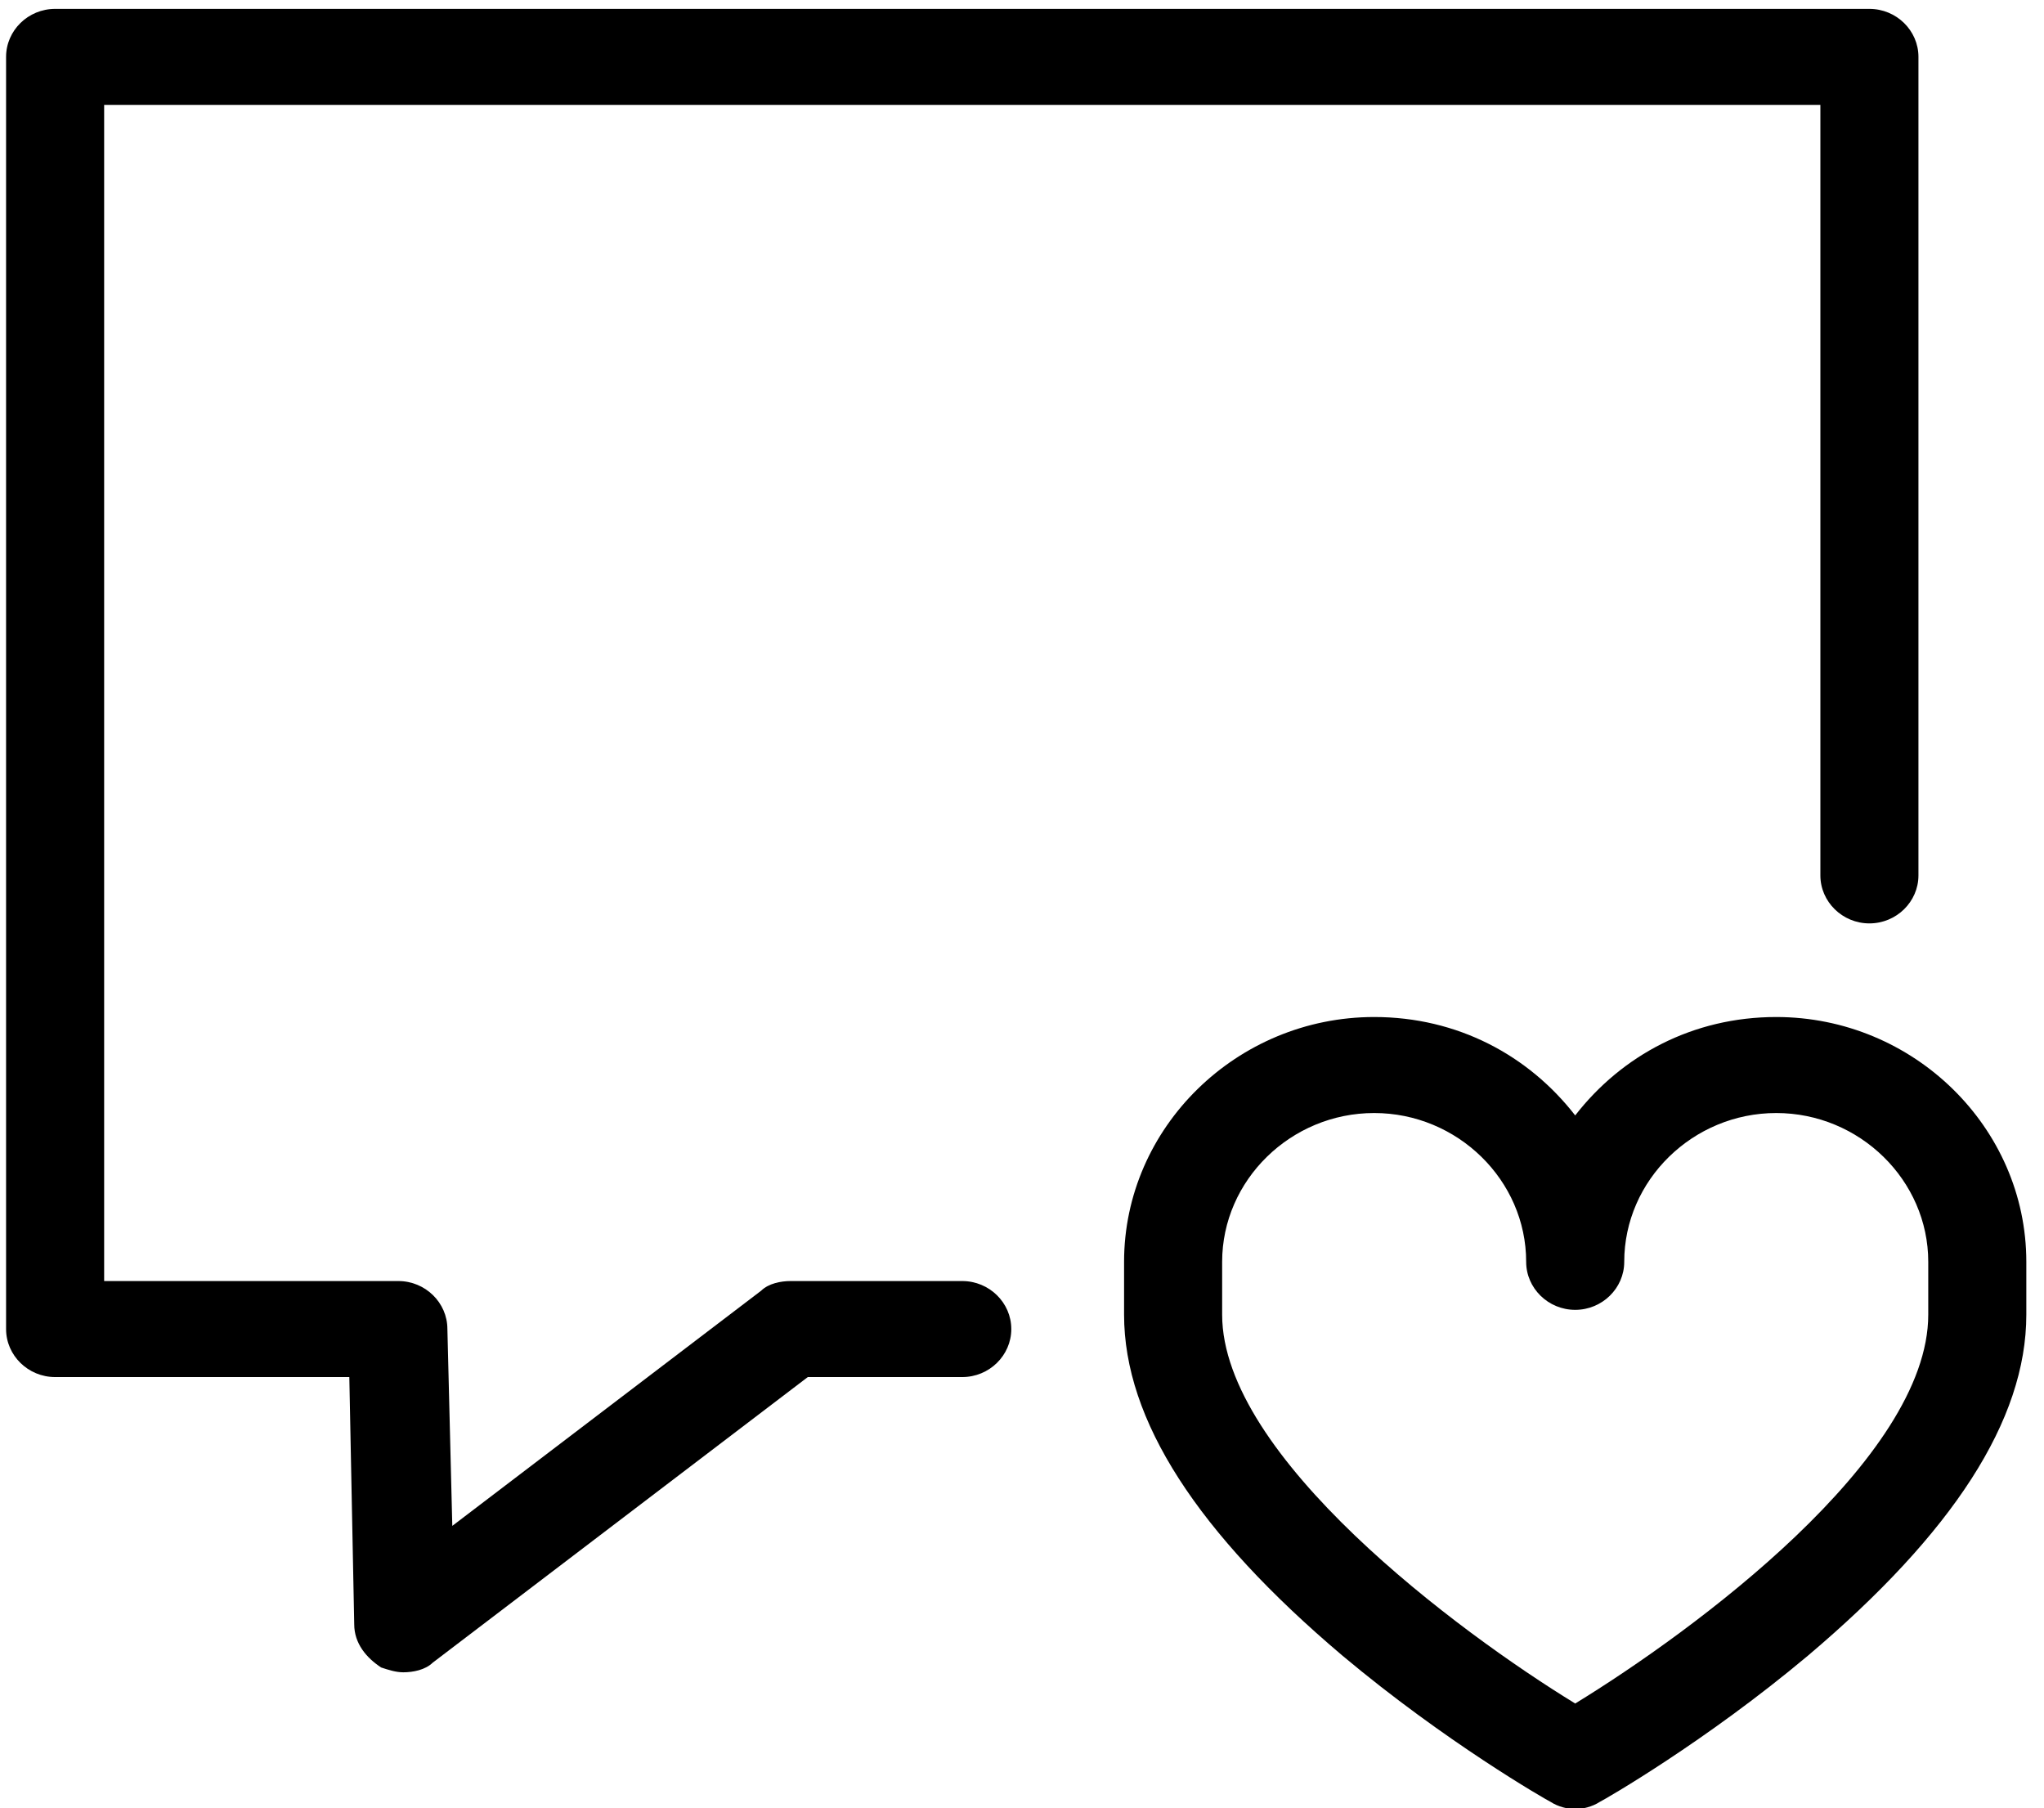 <?xml version="1.0" encoding="utf-8"?>
<svg version="1.1" x="0px" y="0px" viewBox="5.453 10.906 86.787 76.762" style="enable-background:new 0 0 100 100;" xmlns="http://www.w3.org/2000/svg">
  <g transform="matrix(1.041, 0, 0, 1.019, -4.699, -0.945)">
    <path d="M74,58.1c-1.9-2.5-4.8-4.1-8.2-4.1c-5.6,0-10.2,4.6-10.2,10.2v2.2c0,4.4,3,9.1,8.9,14.2c4.2,3.6,8.3,6,8.5,6.1   c0.3,0.2,0.7,0.3,1,0.3s0.7-0.1,1-0.3c0.2-0.1,4.3-2.5,8.5-6.1c5.9-5.1,8.9-9.8,8.9-14.2v-2.2c0-5.6-4.6-10.2-10.2-10.2   C78.8,54,75.9,55.6,74,58.1z M88.4,64.2v2.2c0,6-9.6,13.2-14.4,16.2c-4.8-3-14.4-10.3-14.4-16.2v-2.2c0-3.4,2.8-6.2,6.2-6.2   c3.4,0,6.2,2.8,6.2,6.2c0,1.1,0.9,2,2,2s2-0.9,2-2c0-3.4,2.8-6.2,6.2-6.2C85.6,58,88.4,60.8,88.4,64.2z"/>
    <path d="M12,69h12l0.2,10.3c0,0.8,0.5,1.4,1.1,1.8c0.3,0.1,0.6,0.2,0.9,0.2c0.4,0,0.9-0.1,1.2-0.4L42.7,69H49c1.1,0,2-0.9,2-2   s-0.9-2-2-2h-7c-0.4,0-0.9,0.1-1.2,0.4l-12.6,9.8L28,67c0-1.1-0.9-2-2-2H14V16h70v32.1c0,1.1,0.9,2,2,2s2-0.9,2-2V14   c0-1.1-0.9-2-2-2H12c-1.1,0-2,0.9-2,2v53C10,68.1,10.9,69,12,69z"/>
  </g>
</svg>